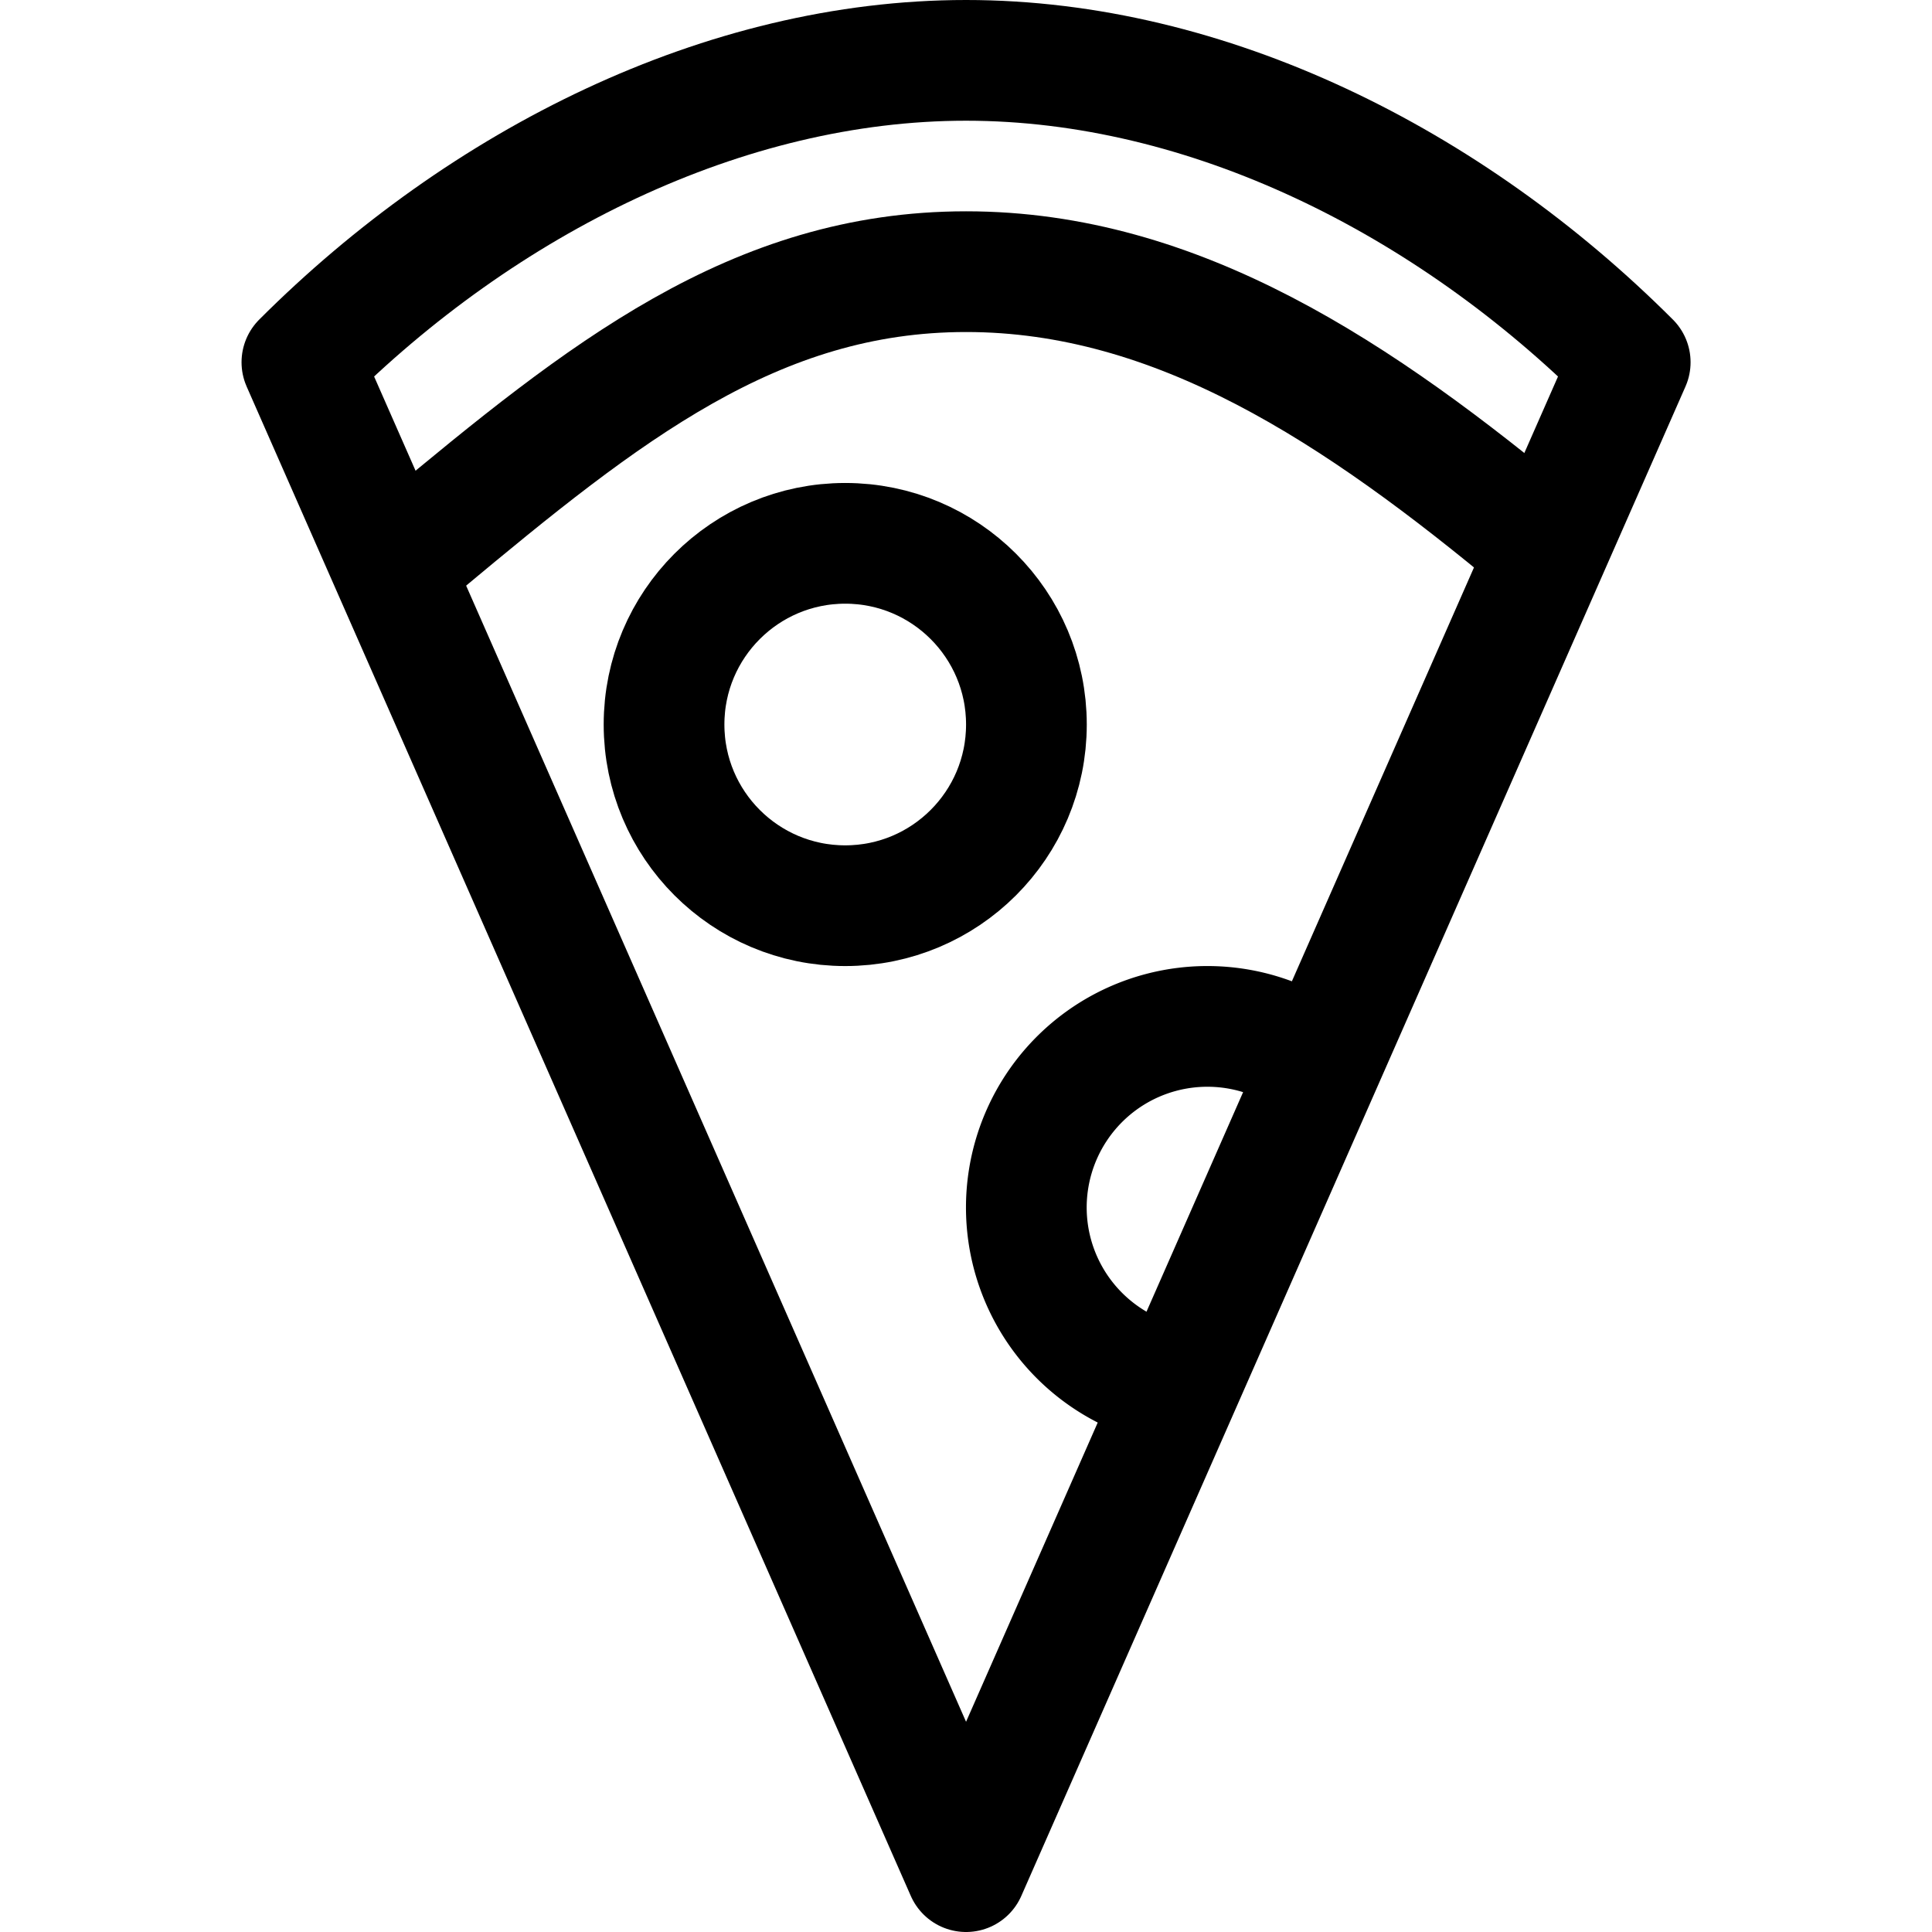 <?xml version="1.0" encoding="UTF-8" standalone="no"?>
<!-- Created with Inkscape (http://www.inkscape.org/) -->

<svg
   xmlns:dc="http://purl.org/dc/elements/1.1/"
   xmlns:cc="http://creativecommons.org/ns#"
   xmlns:rdf="http://www.w3.org/1999/02/22-rdf-syntax-ns#"
   xmlns:svg="http://www.w3.org/2000/svg"
   xmlns="http://www.w3.org/2000/svg"
   xmlns:sodipodi="http://sodipodi.sourceforge.net/DTD/sodipodi-0.dtd"
   xmlns:inkscape="http://www.inkscape.org/namespaces/inkscape"
   width="64"
   height="64"
   viewBox="0 0 16.933 16.933"
   id="svg2"
   version="1.1"
   inkscape:version="0.91+devel+osxmenu r12911"
   sodipodi:docname="pizza.svg">
  <defs
     id="defs4" />
  <sodipodi:namedview
     id="base"
     pagecolor="#ffffff"
     bordercolor="#666666"
     borderopacity="1.0"
     inkscape:pageopacity="0.0"
     inkscape:pageshadow="2"
     inkscape:zoom="6.4744465"
     inkscape:cx="32"
     inkscape:cy="32"
     inkscape:document-units="px"
     inkscape:current-layer="layer1"
     showgrid="true"
     units="px">
    <inkscape:grid
       type="xygrid"
       id="grid4143" />
  </sodipodi:namedview>
  <g
     inkscape:label="Laag 1"
     inkscape:groupmode="layer"
     id="layer1"
     transform="translate(0,-280.067)">
    <path
       style="fill:none;fill-rule:evenodd;stroke:#000000;stroke-width:1.058;stroke-linecap:butt;stroke-linejoin:round;stroke-miterlimit:4;stroke-dasharray:none;stroke-opacity:1"
       d="m 2.646,283.242 c 1.587,-1.587 3.704,-2.646 5.821,-2.646 2.117,0 4.233,1.058 5.821,2.646 l -5.821,13.229 z"
       id="path4210"
       inkscape:connector-curvature="0"
       sodipodi:nodetypes="czccc" />
    <path
       style="opacity:1;fill:none;fill-opacity:1;stroke:#000000;stroke-width:1.058;stroke-linecap:round;stroke-linejoin:round;stroke-miterlimit:4;stroke-dasharray:none;stroke-dashoffset:0;stroke-opacity:1"
       id="path4212"
       sodipodi:type="arc"
       sodipodi:cx="10.583334"
       sodipodi:cy="290.64999"
       sodipodi:rx="1.5875001"
       sodipodi:ry="1.5875001"
       sodipodi:start="1.8325957"
       sodipodi:end="5.3232542"
       d="m 10.172,292.183 a 1.588,1.588 0 0 1 -1.16,-1.303 1.588,1.588 0 0 1 0.737,-1.581 1.588,1.588 0 0 1 1.744,0.051"
       sodipodi:open="true" />
    <circle
       r="1.588"
       cy="286.417"
       cx="7.408"
       id="circle4214"
       style="opacity:1;fill:none;fill-opacity:1;stroke:#000000;stroke-width:1.058;stroke-linecap:round;stroke-linejoin:round;stroke-miterlimit:4;stroke-dasharray:none;stroke-dashoffset:0;stroke-opacity:1" />
    <path
       sodipodi:nodetypes="czc"
       inkscape:connector-curvature="0"
       id="path4216"
       d="m 3.704,284.829 c 1.587,-1.323 2.91,-2.381 4.763,-2.381 1.852,-2e-5 3.44,1.058 5.027,2.381"
       style="fill:none;fill-rule:evenodd;stroke:#000000;stroke-width:1.058;stroke-linecap:butt;stroke-linejoin:round;stroke-miterlimit:4;stroke-dasharray:none;stroke-opacity:1" />
  </g>
</svg>
